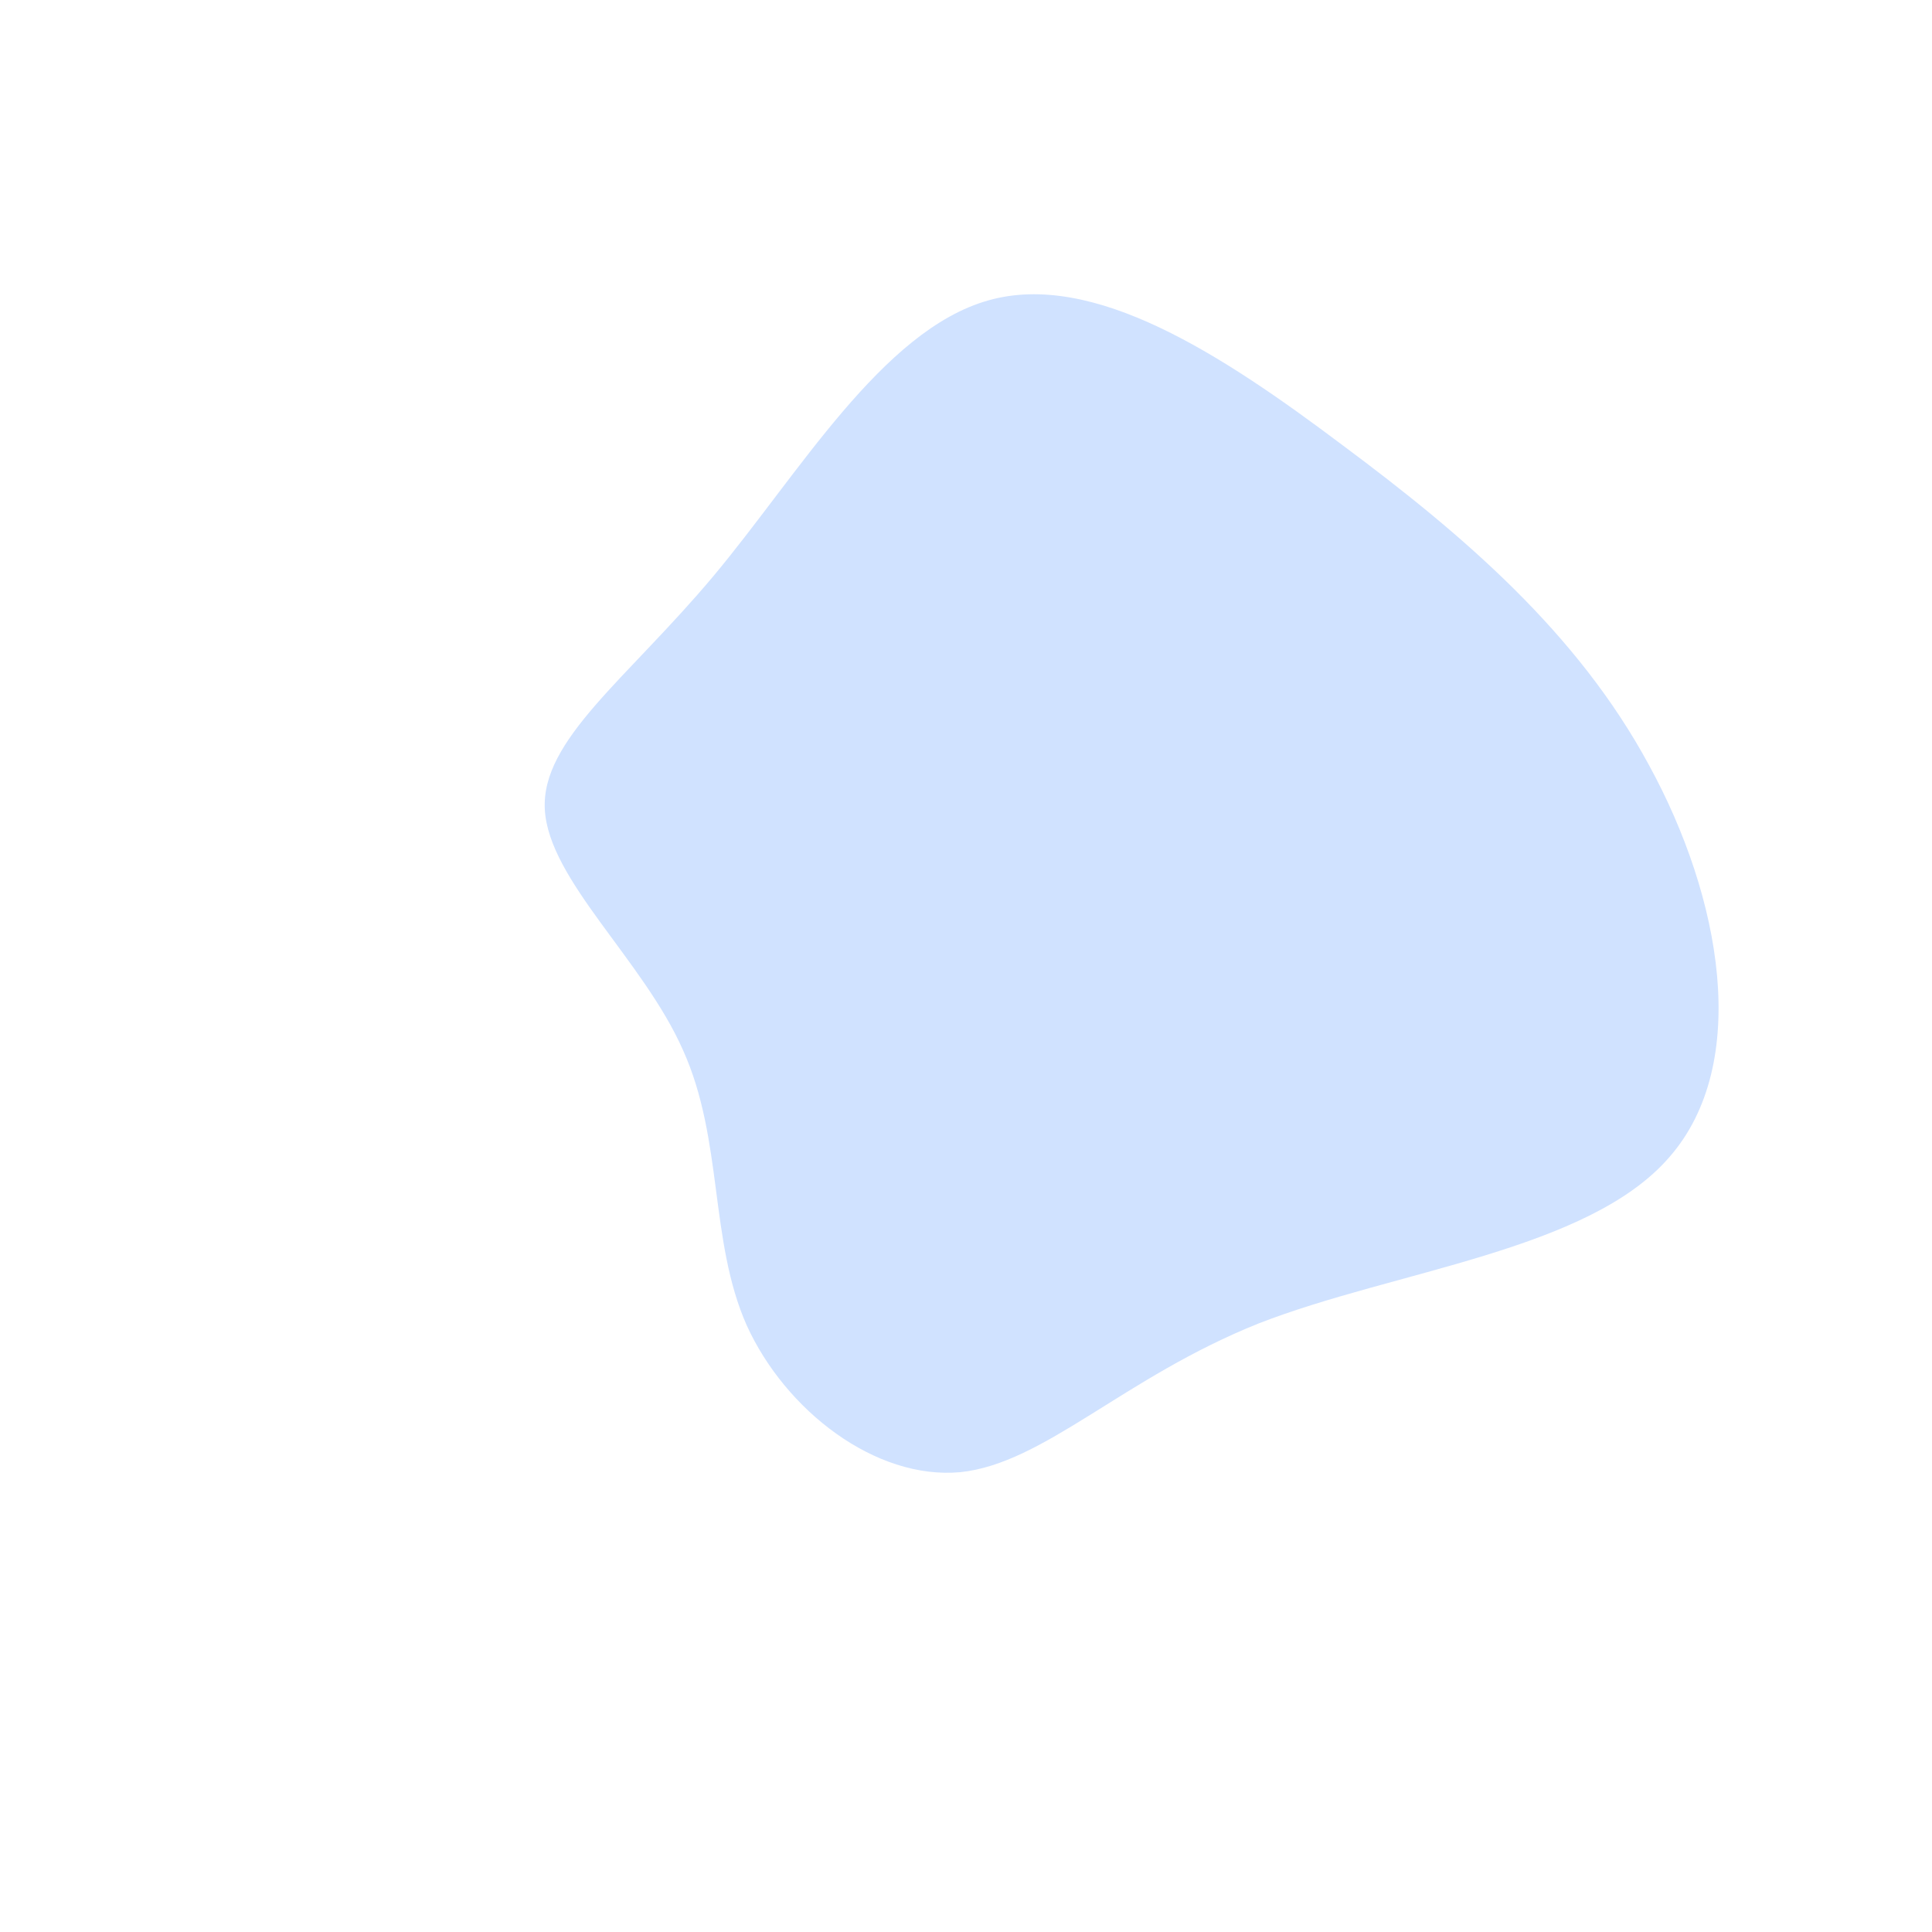 <svg viewBox="0 0 200 200" xmlns="http://www.w3.org/2000/svg"><path fill="#D0E2FF" d="M139 46.1c12.5 9.3 24.3 19.4 31.7 33.1 7.5 13.7 10.6 30.9 2.1 40.6-8.4 9.7-28.4 11.7-42.5 17.2-14 5.6-22.2 14.5-30.9 15.4-8.8.8-18.1-6.4-22.1-15.2-3.9-8.8-2.4-19.2-6.6-28.5-4.1-9.3-13.9-17.6-14.3-24.9-.4-7.2 8.5-13.5 17.4-24.1 8.8-10.5 17.5-25.5 28.5-28.6 10.9-3.1 24.2 5.6 36.7 15z"/></svg>